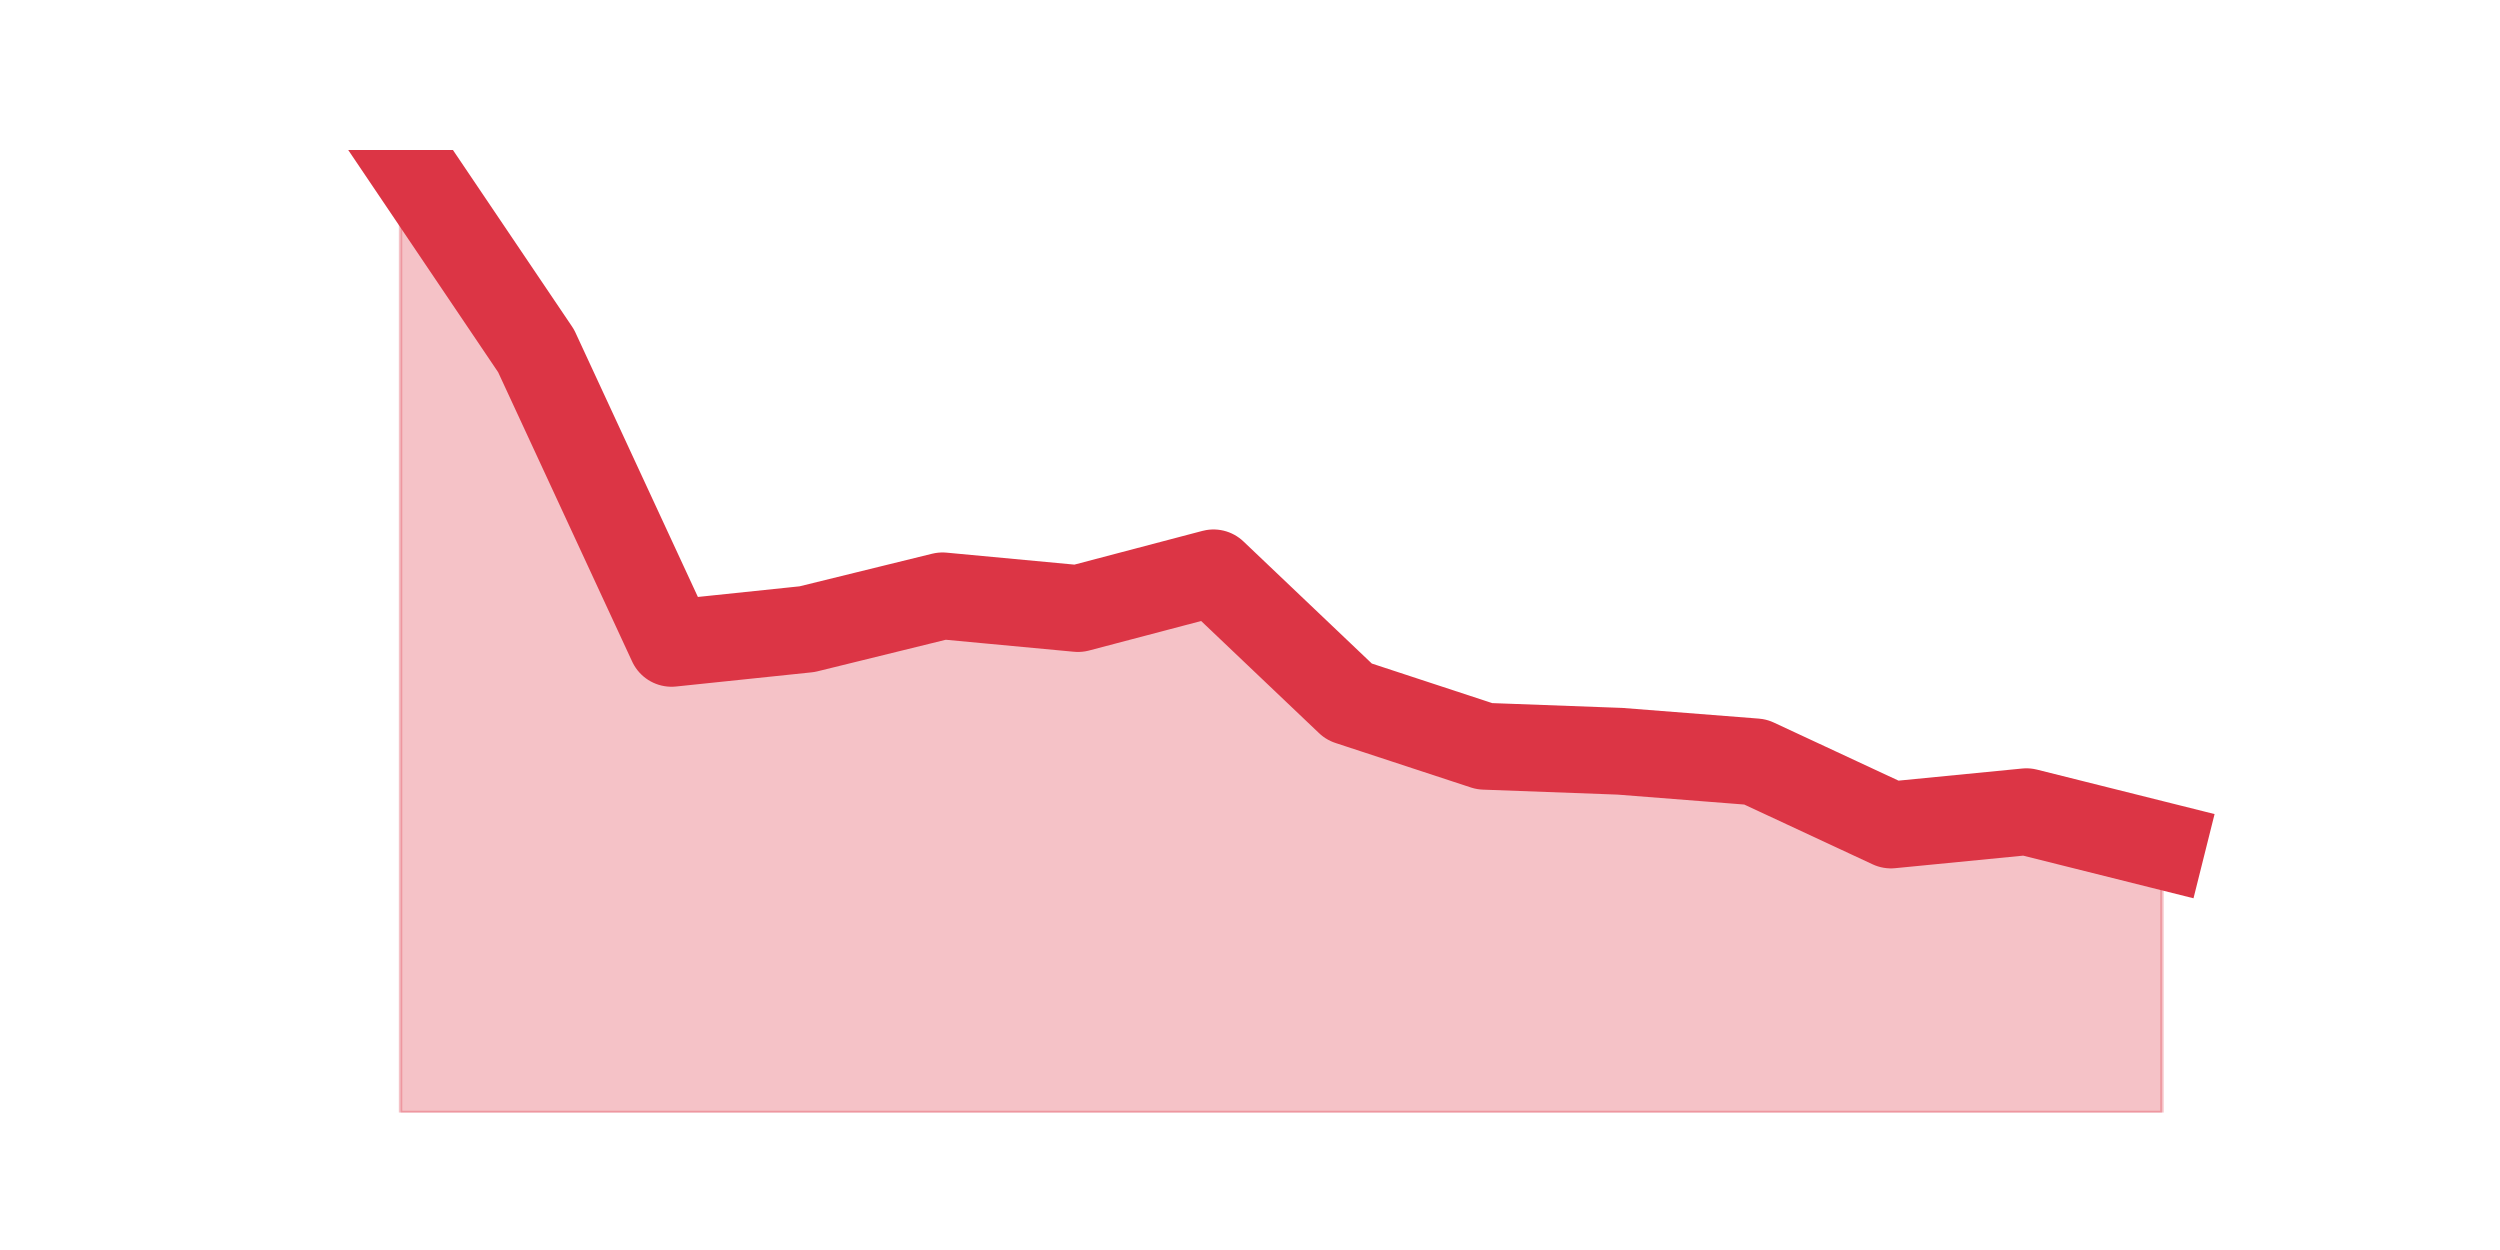 <?xml version="1.0" encoding="utf-8" standalone="no"?>
<!DOCTYPE svg PUBLIC "-//W3C//DTD SVG 1.1//EN"
  "http://www.w3.org/Graphics/SVG/1.1/DTD/svg11.dtd">
<svg height="360pt" version="1.1" viewBox="0 0 720 360" width="720pt" xmlns="http://www.w3.org/2000/svg" xmlns:xlink="http://www.w3.org/1999/xlink">
 <defs>
  <style type="text/css">*{stroke-linecap:butt;stroke-linejoin:round;}</style>
 </defs>
 <g id="figure_1">
  <g id="patch_1">
   <path d="M 0 360 
L 720 360 
L 720 0 
L 0 0 
z
" style="fill:none;"/>
  </g>
  <g id="axes_1">
   <g id="matplotlib.axis_1"/>
   <g id="matplotlib.axis_2"/>
   <g id="PolyCollection_1">
    <defs>
     <path d="M 115.364 -316.8 
L 115.364 -39.6 
L 154.385 -39.6 
L 193.406 -39.6 
L 232.427 -39.6 
L 271.448 -39.6 
L 310.469 -39.6 
L 349.49 -39.6 
L 388.51 -39.6 
L 427.531 -39.6 
L 466.552 -39.6 
L 505.573 -39.6 
L 544.594 -39.6 
L 583.615 -39.6 
L 622.636 -39.6 
L 622.636 -116.458 
L 622.636 -116.458 
L 583.615 -126.225 
L 544.594 -122.403 
L 505.573 -140.578 
L 466.552 -143.635 
L 427.531 -145.079 
L 388.51 -157.903 
L 349.49 -195.015 
L 310.469 -184.739 
L 271.448 -188.391 
L 232.427 -178.794 
L 193.406 -174.718 
L 154.385 -258.965 
L 115.364 -316.8 
z
" id="m61a7716286" style="stroke:#dc3545;stroke-opacity:0.3;"/>
    </defs>
    <g clip-path="url(#pef5d84254f)">
     <use style="fill:#dc3545;fill-opacity:0.3;stroke:#dc3545;stroke-opacity:0.3;" x="0" xlink:href="#m61a7716286" y="360"/>
    </g>
   </g>
   <g id="line2d_1">
    <path clip-path="url(#pef5d84254f)" d="M 115.364 43.2 
L 154.385 101.035 
L 193.406 185.282 
L 232.427 181.206 
L 271.448 171.609 
L 310.469 175.261 
L 349.49 164.985 
L 388.51 202.097 
L 427.531 214.921 
L 466.552 216.365 
L 505.573 219.422 
L 544.594 237.597 
L 583.615 233.775 
L 622.636 243.542 
" style="fill:none;stroke:#dc3545;stroke-linecap:square;stroke-width:25;"/>
   </g>
  </g>
 </g>
 <defs>
  <clipPath id="pef5d84254f">
   <rect height="277.2" width="558" x="90" y="43.2"/>
  </clipPath>
 </defs>
</svg>
